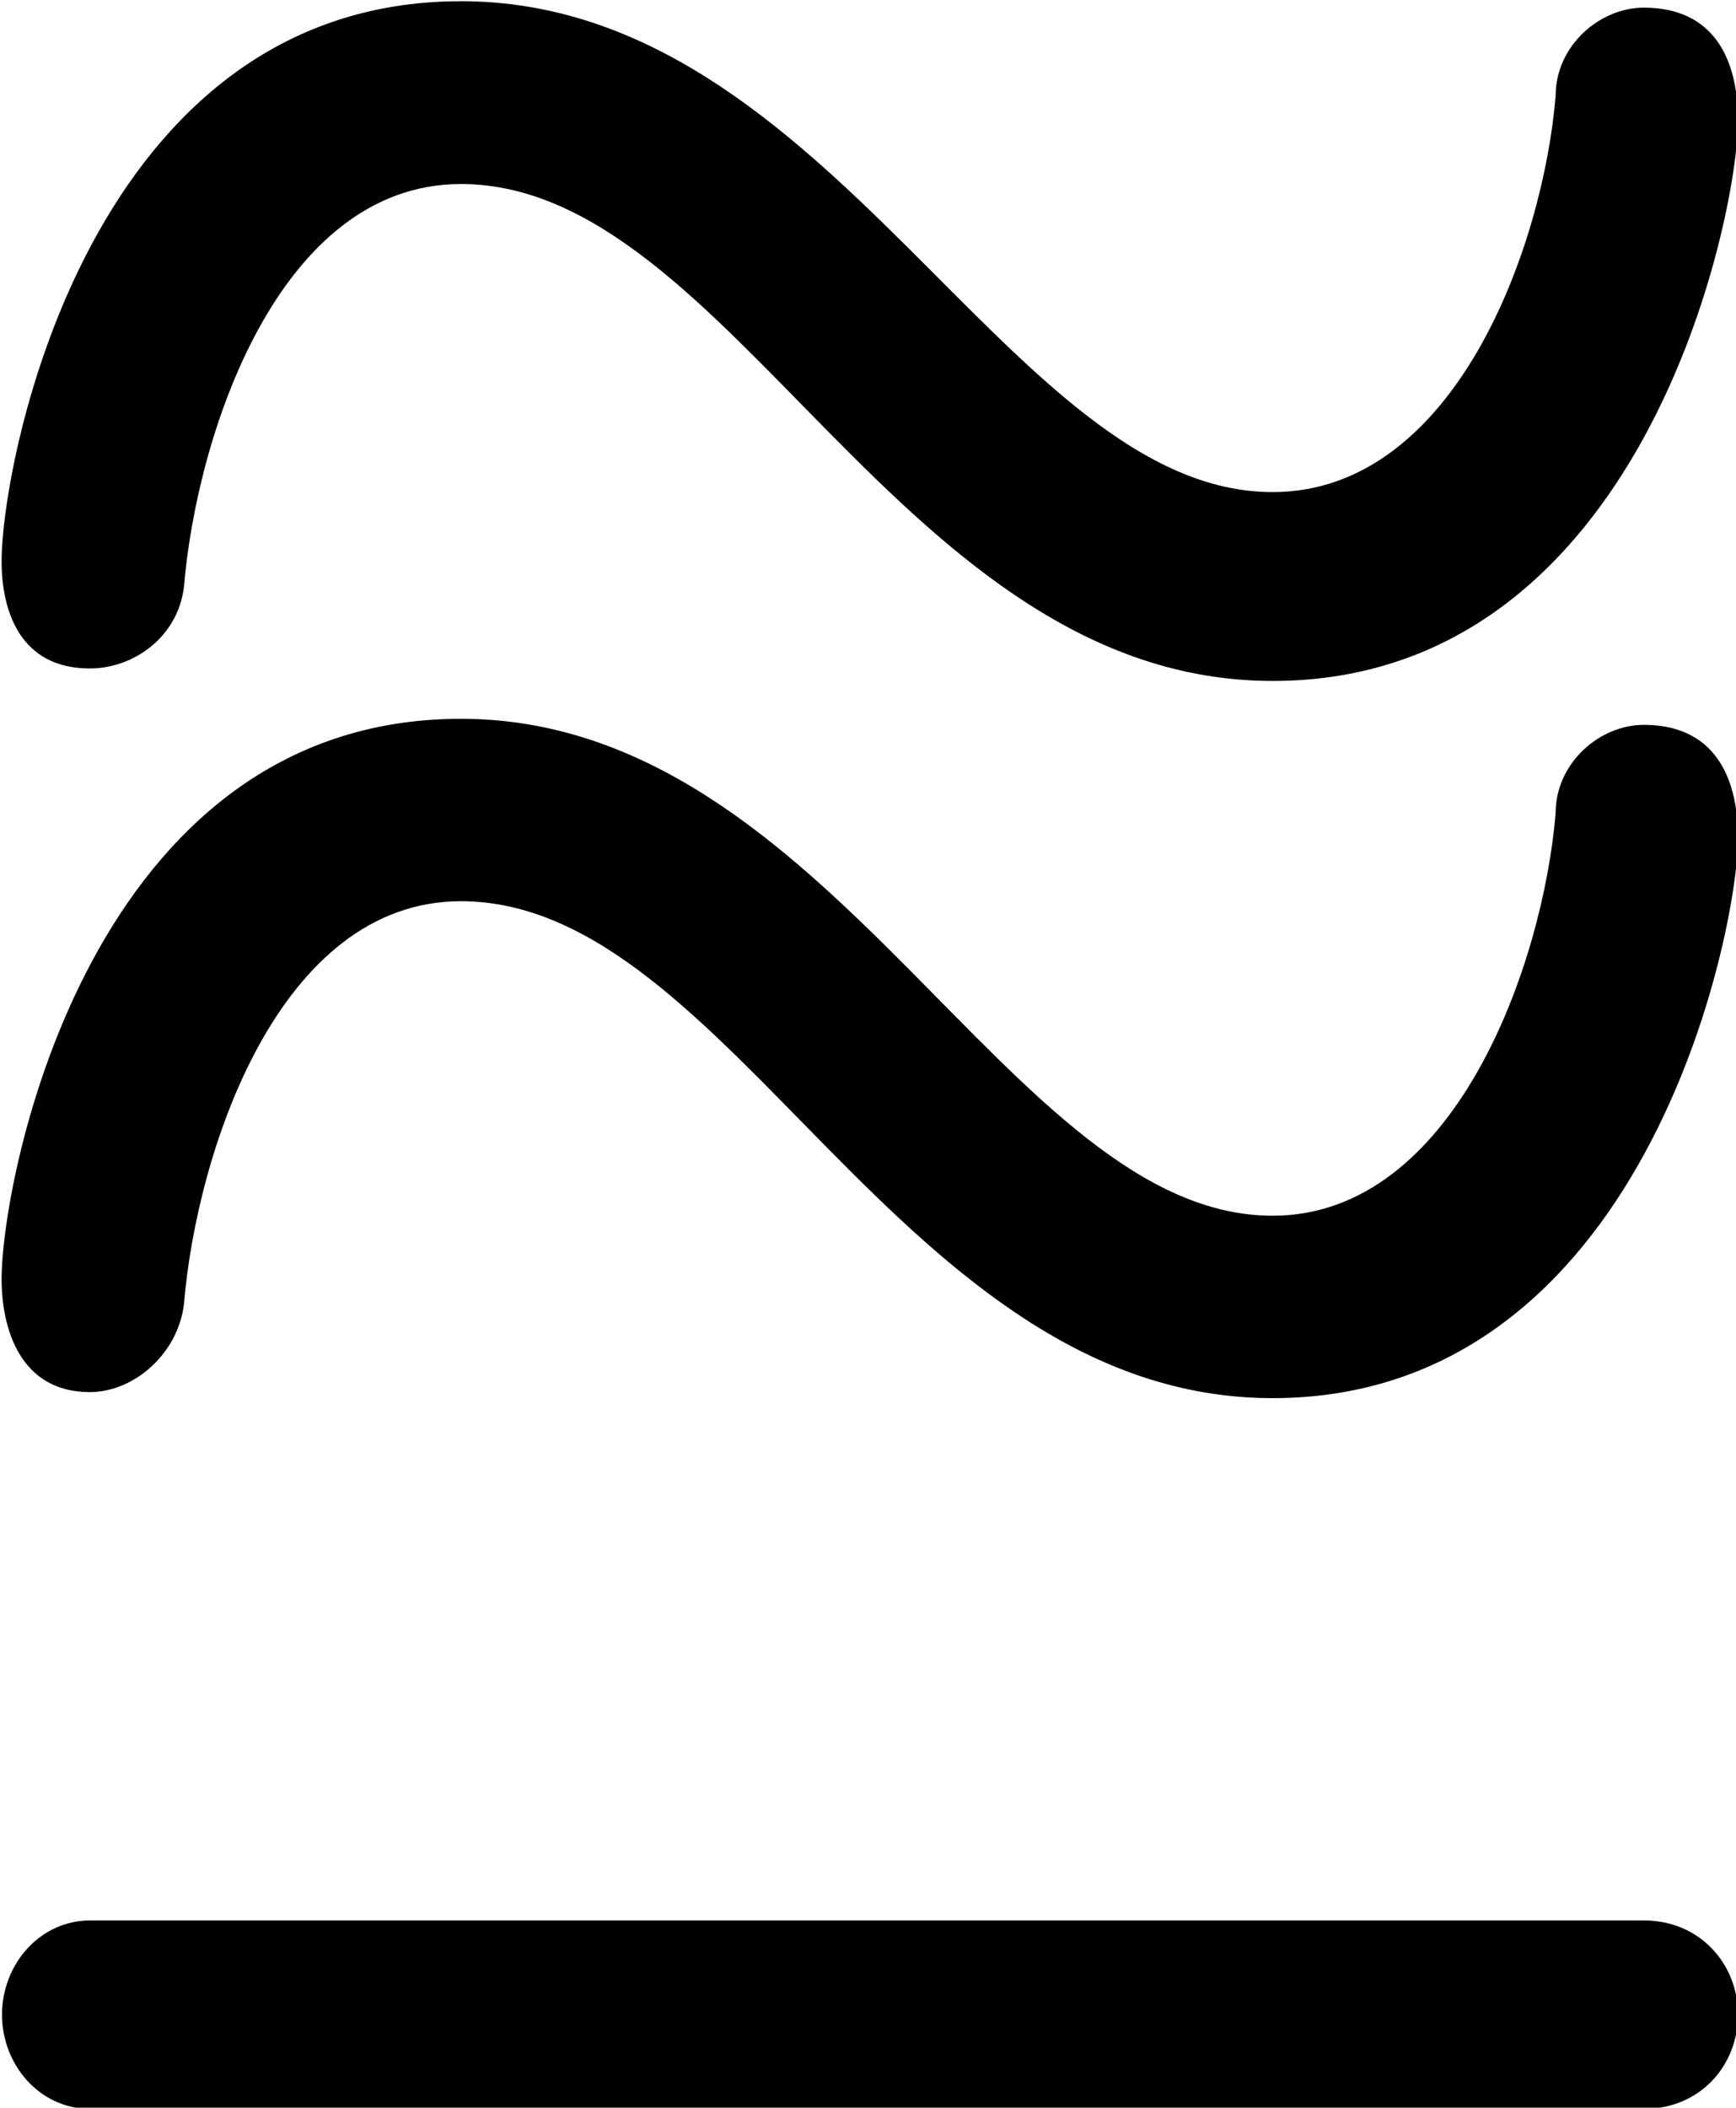 <?xml version="1.0" encoding="UTF-8"?>
<svg fill="#000000" version="1.1" viewBox="0 0 4.312 5.234" xmlns="http://www.w3.org/2000/svg" xmlns:xlink="http://www.w3.org/1999/xlink">
<defs>
<g id="a">
<path d="m4.641-0.406h-3.859c-0.125 0-0.219 0.109-0.219 0.234s0.094 0.234 0.219 0.234h3.859c0.141 0 0.234-0.109 0.234-0.234s-0.094-0.234-0.234-0.234zm0.234-2.688c0-0.156-0.062-0.281-0.234-0.281-0.109 0-0.219 0.094-0.219 0.219-0.031 0.375-0.25 1-0.703 1-0.656 0-1.094-1.234-2.016-1.234s-1.141 1.141-1.141 1.391c0 0.125 0.047 0.281 0.219 0.281 0.109 0 0.219-0.094 0.234-0.219 0.031-0.375 0.234-1 0.688-1 0.672 0 1.094 1.234 2.016 1.234s1.156-1.156 1.156-1.391zm0-1.781c0-0.156-0.062-0.281-0.234-0.281-0.109 0-0.219 0.094-0.219 0.219-0.031 0.375-0.25 0.984-0.703 0.984-0.656 0-1.094-1.219-2.016-1.219s-1.141 1.141-1.141 1.391c0 0.125 0.047 0.266 0.219 0.266 0.109 0 0.219-0.078 0.234-0.203 0.031-0.375 0.234-1 0.688-1 0.672 0 1.094 1.234 2.016 1.234s1.156-1.156 1.156-1.391z"/>
</g>
</defs>
<g transform="translate(-149.27 -129.59)">
<use x="148.712" y="134.765" xlink:href="#a"/>
</g>
</svg>
